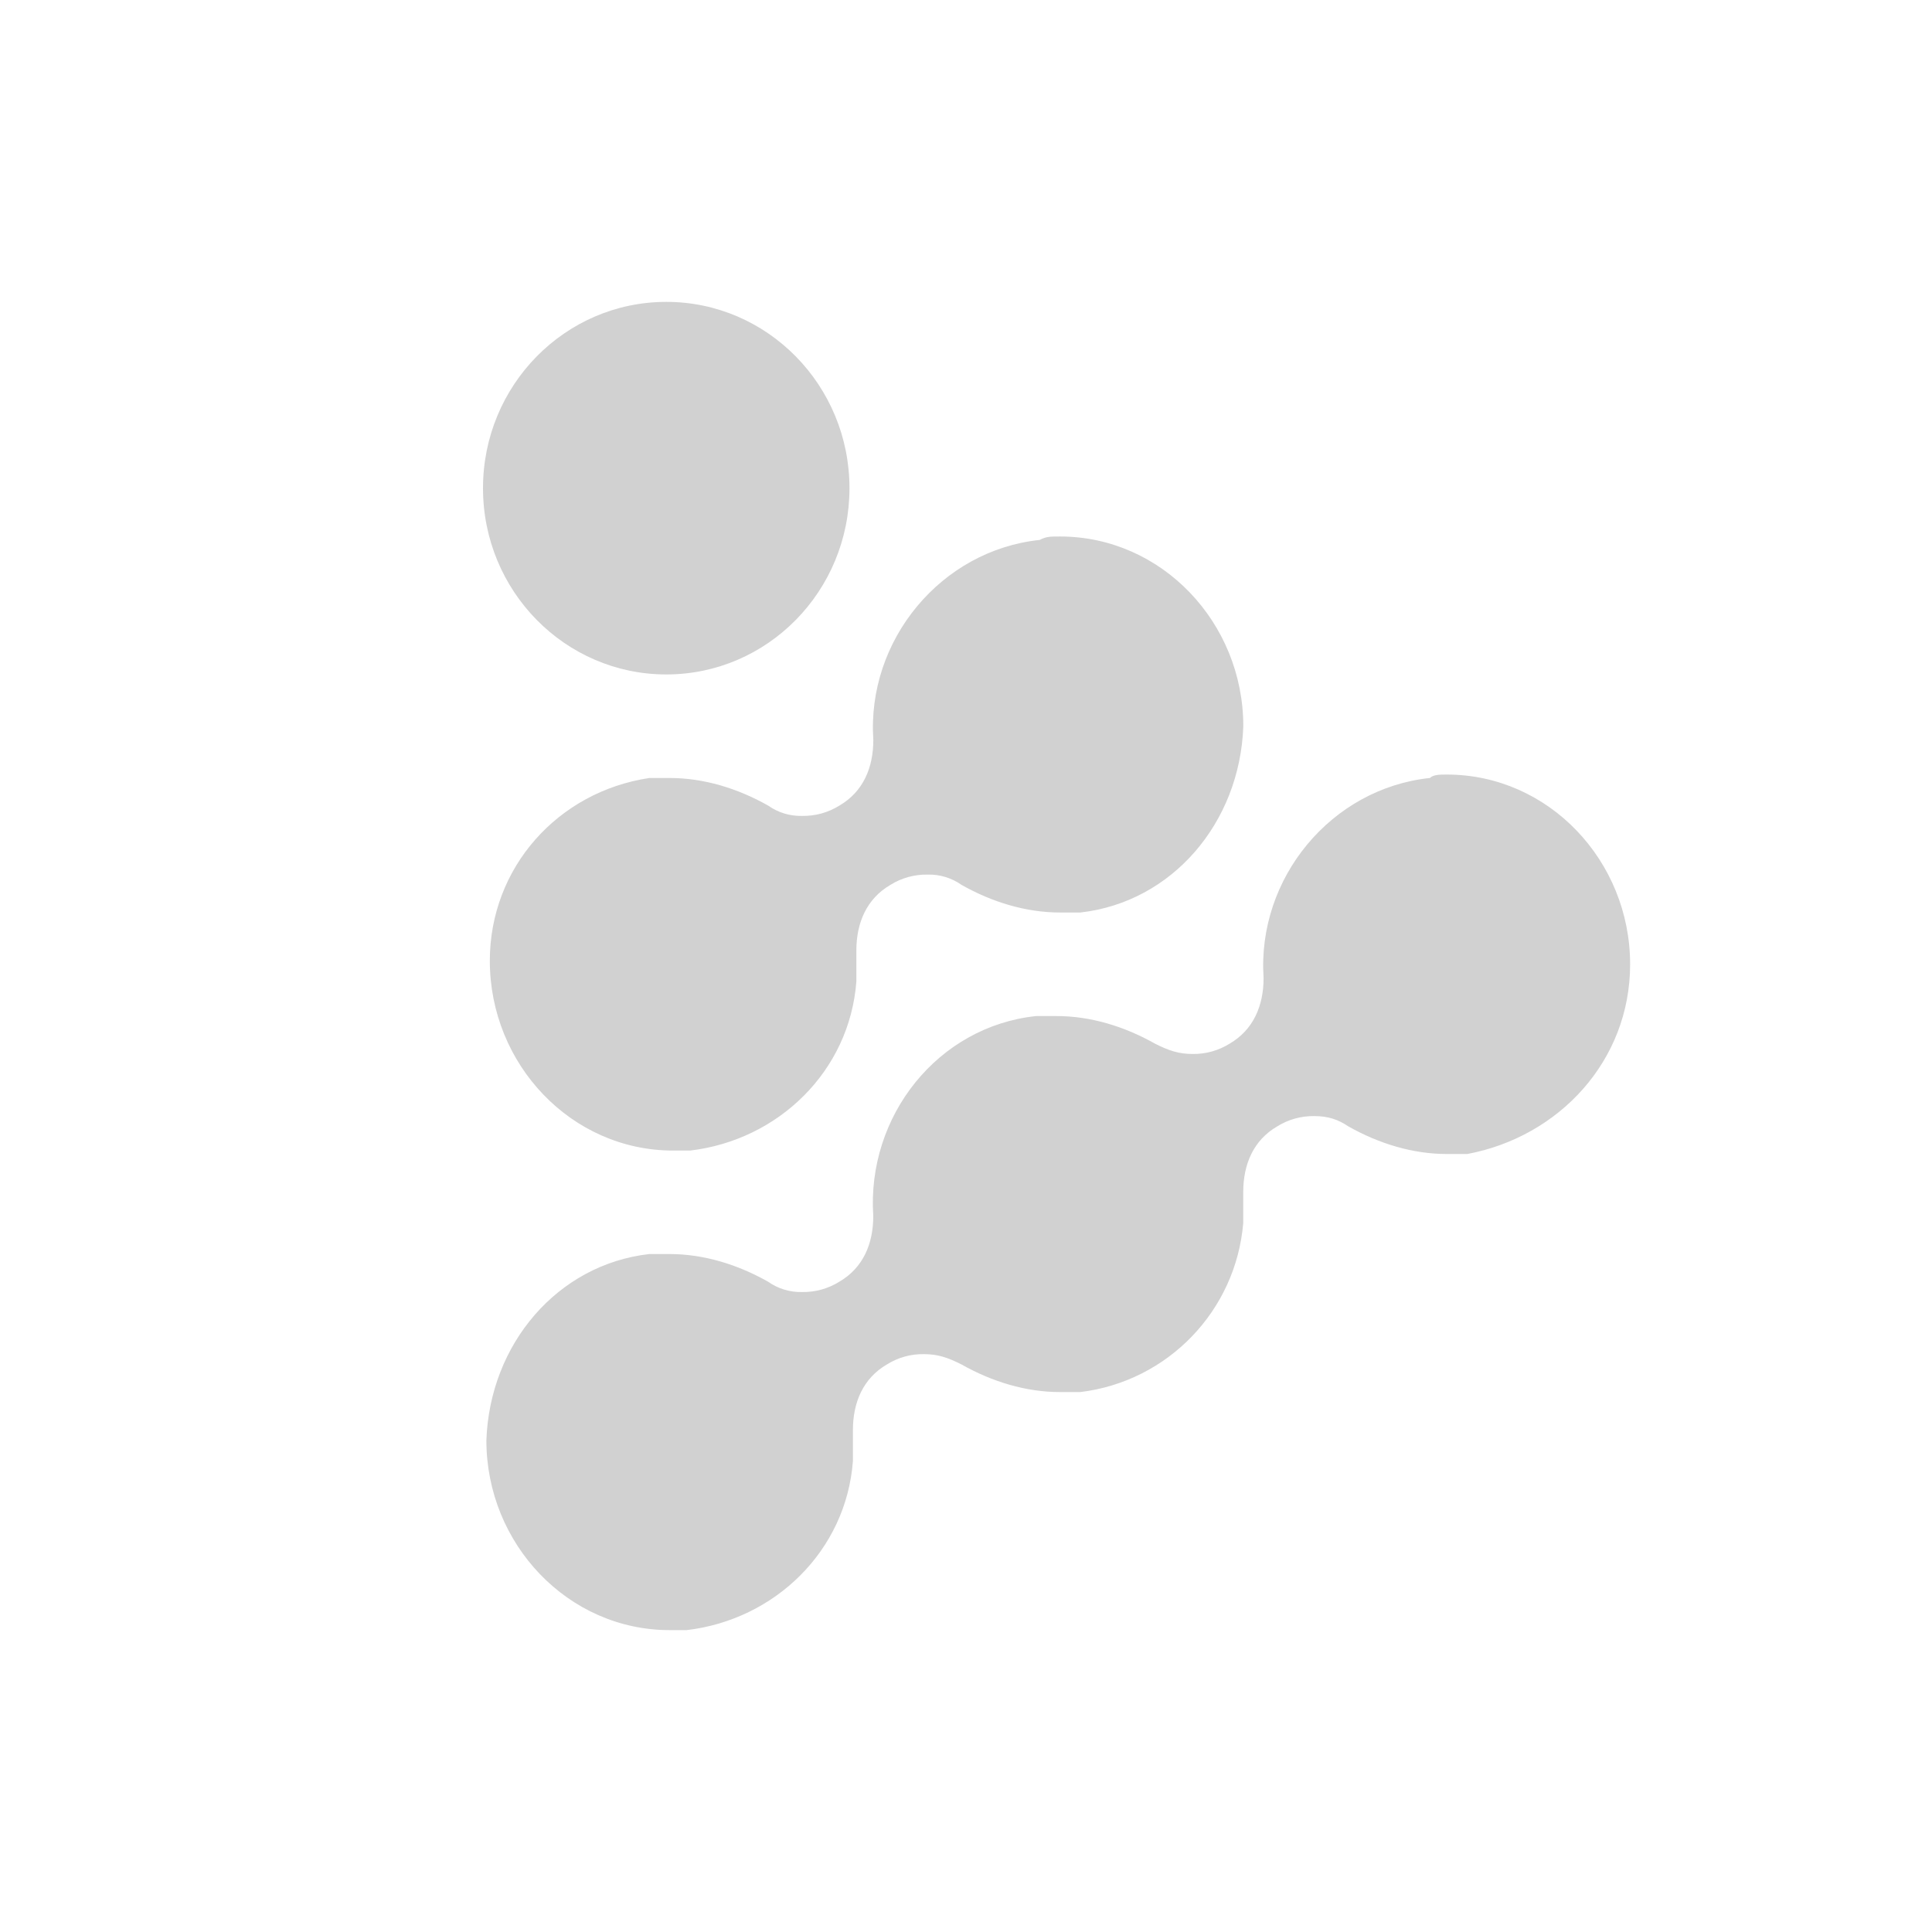 <?xml version="1.0" encoding="utf-8"?>
<svg fill="#d1d1d1" viewBox="0 0 32 32" xmlns="http://www.w3.org/2000/svg">
  <path fill-rule="evenodd" d="M 23.683 12.886 C 22.053 13.057 20.817 14.543 20.929 16.2 C 20.929 16.657 20.76 17.057 20.367 17.286 C 20.182 17.402 19.967 17.461 19.749 17.457 C 19.524 17.457 19.355 17.4 19.13 17.286 C 18.624 17 18.062 16.829 17.5 16.829 L 17.163 16.829 C 15.533 17 14.353 18.486 14.464 20.143 C 14.464 20.6 14.296 21 13.902 21.229 C 13.717 21.345 13.502 21.404 13.284 21.4 C 13.083 21.405 12.886 21.345 12.722 21.229 C 12.216 20.943 11.654 20.771 11.092 20.771 L 10.754 20.771 C 9.237 20.943 8.112 22.257 8.056 23.857 C 8.056 25.571 9.406 27 11.092 27 L 11.372 27 C 12.834 26.829 14.015 25.686 14.127 24.2 L 14.127 23.686 C 14.127 23.229 14.296 22.829 14.689 22.6 C 14.874 22.484 15.089 22.424 15.308 22.429 C 15.533 22.429 15.701 22.486 15.926 22.6 C 16.432 22.886 16.994 23.057 17.556 23.057 L 17.893 23.057 C 19.343 22.881 20.47 21.712 20.592 20.257 L 20.592 19.743 C 20.592 19.286 20.76 18.886 21.154 18.657 C 21.339 18.541 21.554 18.482 21.772 18.486 C 21.997 18.486 22.166 18.543 22.334 18.657 C 22.84 18.943 23.402 19.114 23.964 19.114 L 24.302 19.114 C 25.82 18.83 27 17.572 27 15.972 C 27 14.257 25.65 12.829 23.964 12.829 C 23.852 12.829 23.74 12.829 23.684 12.886 L 23.683 12.886 Z M 17.22 8.943 C 15.59 9.114 14.353 10.6 14.465 12.257 C 14.465 12.714 14.297 13.114 13.903 13.343 C 13.718 13.459 13.503 13.518 13.285 13.514 C 13.084 13.519 12.887 13.459 12.723 13.343 C 12.217 13.057 11.655 12.886 11.093 12.886 L 10.755 12.886 C 9.238 13.114 8.113 14.372 8.113 15.914 C 8.113 17.629 9.463 19.057 11.149 19.057 L 11.43 19.057 C 12.892 18.885 14.072 17.742 14.184 16.257 L 14.184 15.743 C 14.184 15.286 14.354 14.886 14.747 14.657 C 14.932 14.541 15.147 14.482 15.365 14.486 C 15.566 14.481 15.763 14.541 15.927 14.657 C 16.433 14.943 16.995 15.114 17.557 15.114 L 17.894 15.114 C 19.412 14.943 20.537 13.629 20.593 12.029 C 20.593 10.314 19.243 8.886 17.557 8.886 C 17.389 8.886 17.332 8.886 17.22 8.943 Z M 11.036 5 C 9.359 5 8 6.382 8 8.086 C 8 9.79 9.36 11.171 11.036 11.171 C 12.712 11.171 14.07 9.79 14.07 8.086 C 14.07 6.382 12.711 5 11.036 5 Z"/>
</svg>
